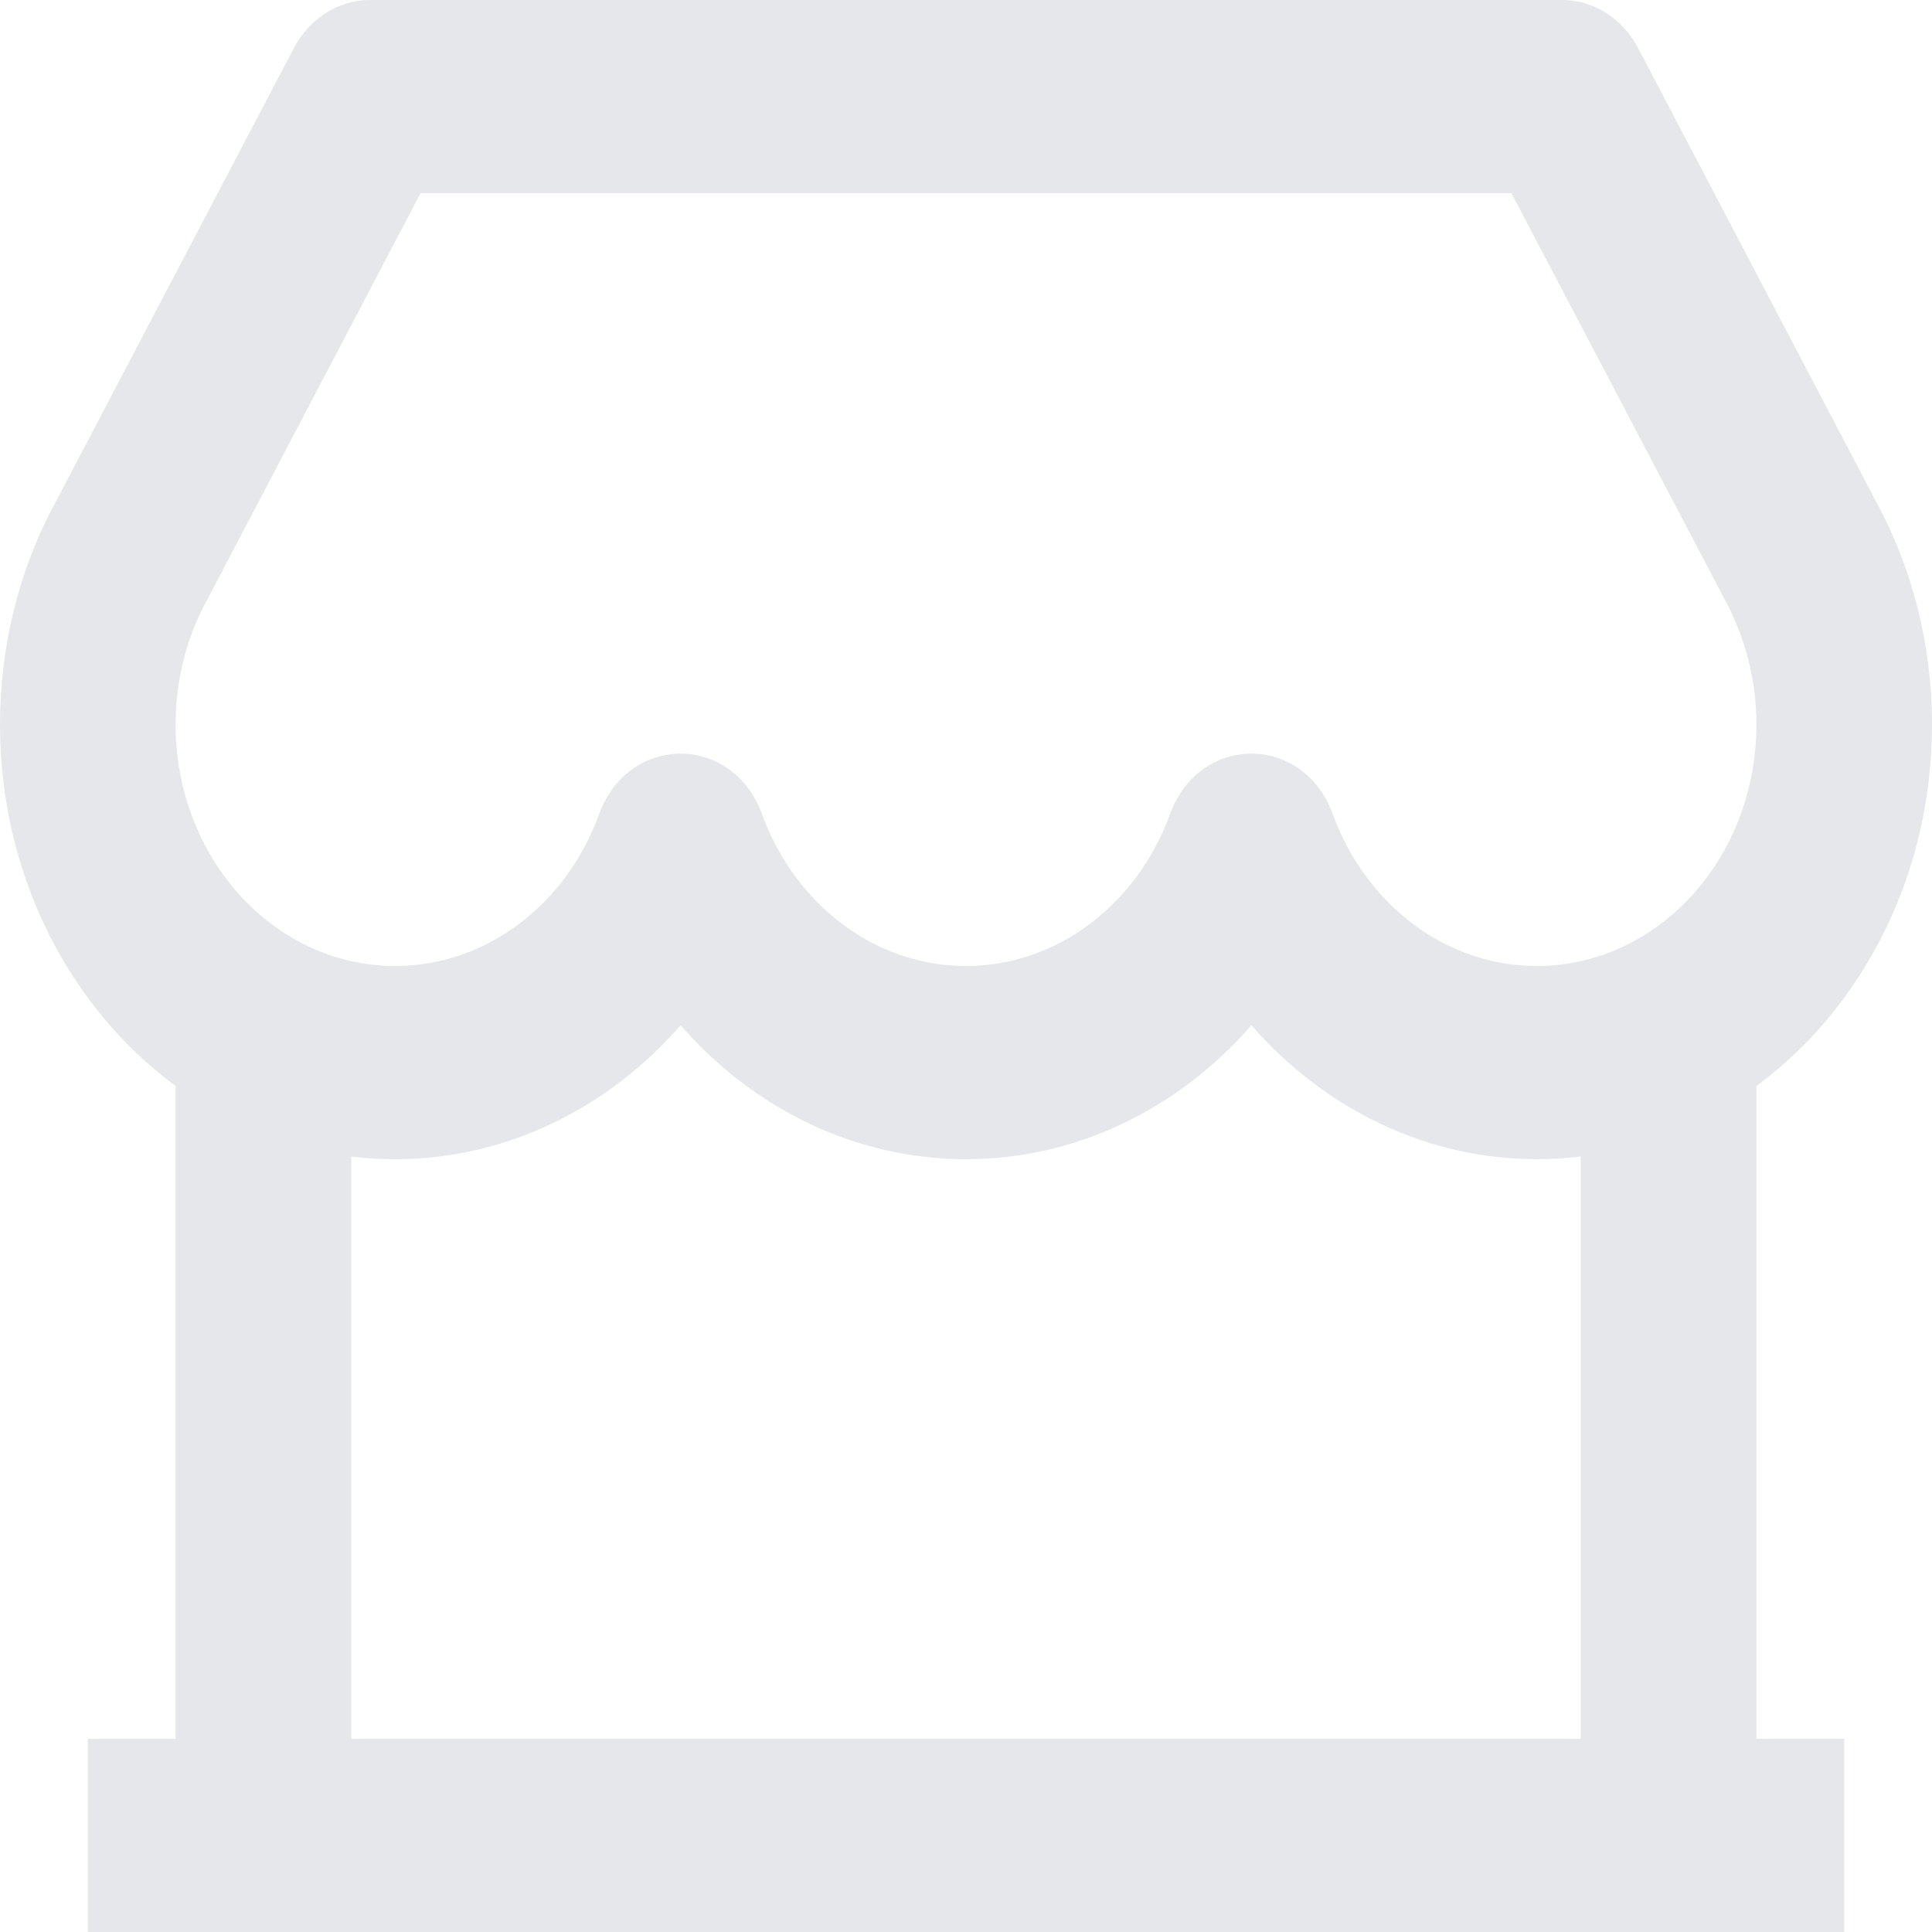 <svg width="18" height="18" viewBox="0 0 18 18" fill="none" xmlns="http://www.w3.org/2000/svg">
<g clip-path="url(#clip0_15_717)">
<path d="M16.364 10.118V16.2H17.182V18H0.818V16.2H1.636V10.118C0.65 9.392 0 8.154 0 6.75C0 6.006 0.184 5.289 0.518 4.678L2.737 0.45C2.883 0.172 3.153 0 3.446 0H14.554C14.847 0 15.117 0.172 15.263 0.45L17.474 4.664C17.816 5.289 18 6.006 18 6.75C18 8.154 17.35 9.392 16.364 10.118ZM14.727 10.775C14.593 10.792 14.457 10.8 14.318 10.8C13.288 10.8 12.337 10.33 11.659 9.552C10.981 10.33 10.03 10.8 9 10.8C7.97 10.8 7.019 10.33 6.341 9.552C5.663 10.33 4.712 10.8 3.682 10.8C3.544 10.8 3.407 10.792 3.273 10.775V16.2H14.727V10.775ZM3.918 1.8L1.928 5.592C1.738 5.939 1.636 6.335 1.636 6.75C1.636 7.993 2.552 9 3.682 9C4.525 9 5.273 8.433 5.581 7.587C5.856 6.833 6.826 6.833 7.1 7.587C7.409 8.433 8.156 9 9 9C9.844 9 10.591 8.433 10.9 7.587C11.174 6.833 12.144 6.833 12.418 7.587C12.727 8.433 13.475 9 14.318 9C15.448 9 16.364 7.993 16.364 6.75C16.364 6.335 16.262 5.939 16.065 5.578L14.082 1.8H3.918Z" fill="#E5E7EB"/>
</g>
<defs>
<clipPath id="clip0_15_717">
<rect width="18" height="18" fill="white"/>
</clipPath>
</defs>
</svg>
